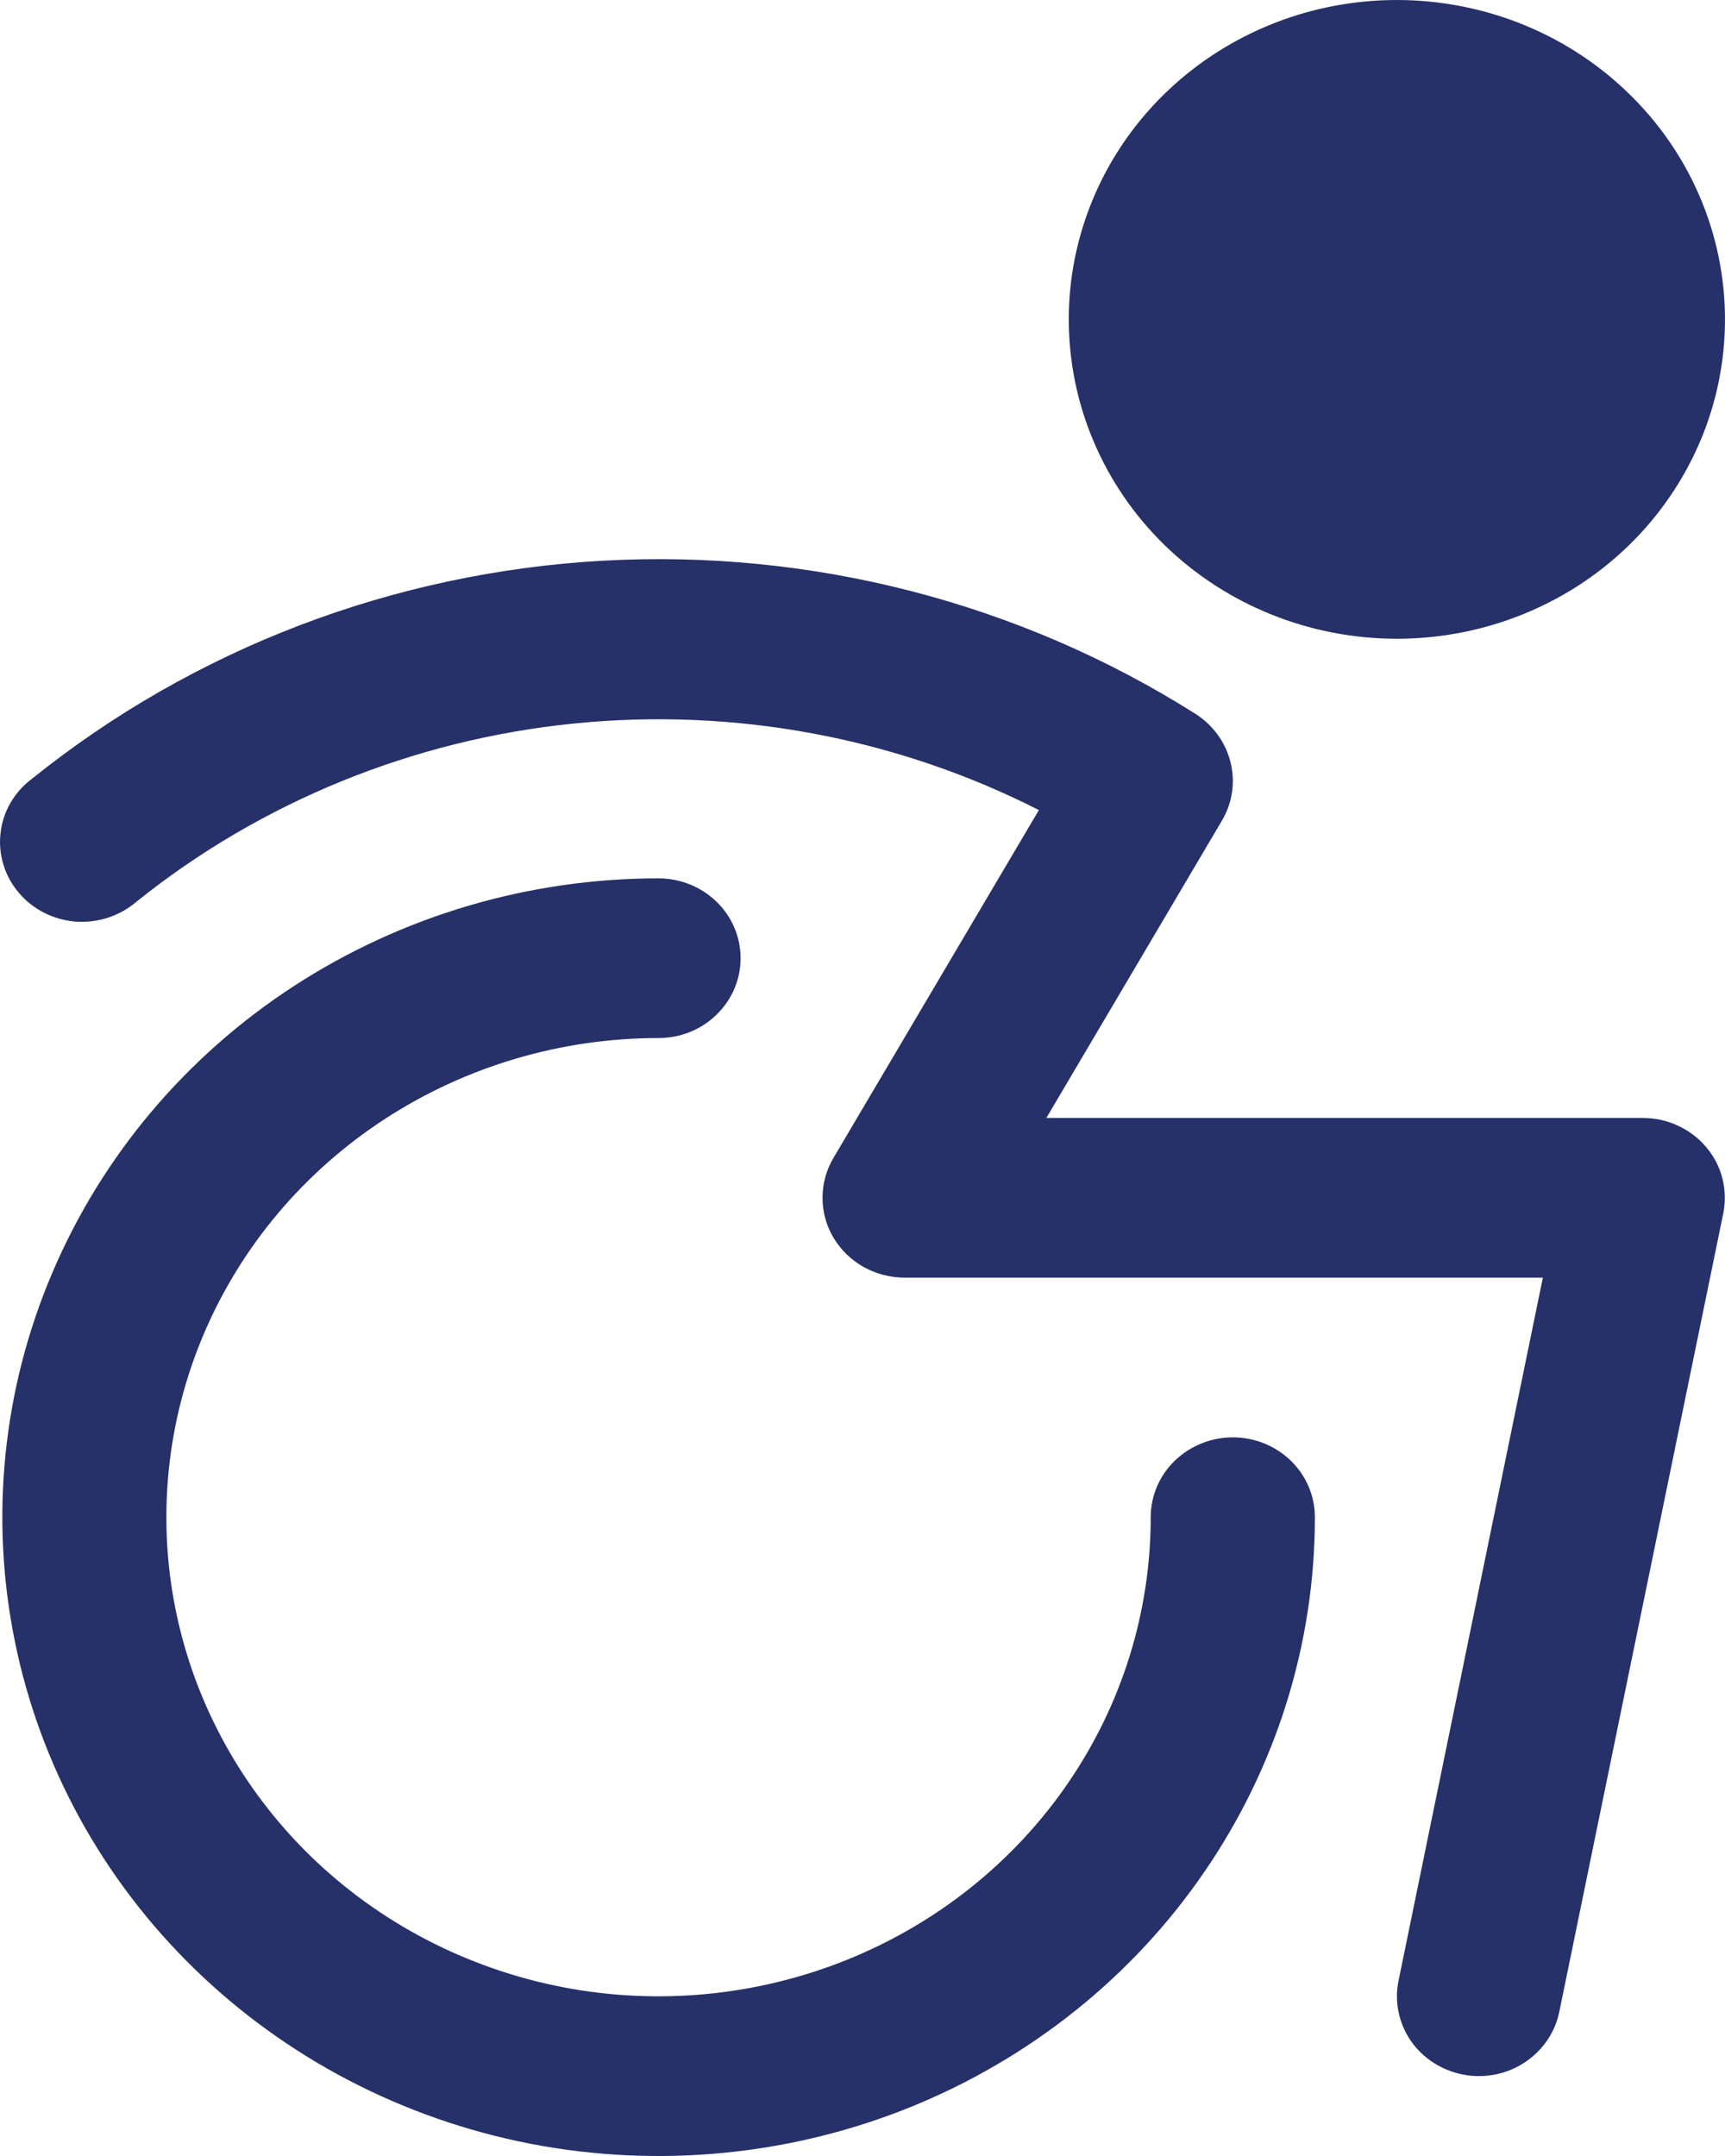 <svg width="12" height="15" viewBox="0 0 12 15" fill="none" xmlns="http://www.w3.org/2000/svg">
<path id="Vector" d="M7.435 2.222C7.435 1.783 7.569 1.353 7.819 0.988C8.07 0.622 8.427 0.337 8.844 0.169C9.261 0.001 9.72 -0.043 10.163 0.043C10.605 0.128 11.012 0.34 11.331 0.651C11.651 0.962 11.868 1.358 11.956 1.789C12.044 2.22 11.999 2.667 11.826 3.073C11.653 3.479 11.361 3.826 10.986 4.07C10.61 4.314 10.169 4.444 9.717 4.444C9.112 4.444 8.531 4.21 8.103 3.794C7.675 3.377 7.435 2.812 7.435 2.222ZM8.576 10C8.425 10 8.28 10.059 8.172 10.163C8.065 10.267 8.005 10.408 8.005 10.556C8.005 11.215 7.805 11.859 7.428 12.408C7.052 12.956 6.517 13.383 5.892 13.635C5.266 13.887 4.578 13.954 3.913 13.825C3.249 13.696 2.639 13.379 2.16 12.913C1.681 12.446 1.355 11.852 1.223 11.206C1.091 10.559 1.159 9.889 1.418 9.28C1.677 8.671 2.116 8.15 2.679 7.784C3.242 7.418 3.904 7.222 4.581 7.222C4.733 7.222 4.878 7.164 4.985 7.059C5.092 6.955 5.152 6.814 5.152 6.667C5.152 6.519 5.092 6.378 4.985 6.274C4.878 6.17 4.733 6.111 4.581 6.111C3.678 6.111 2.796 6.372 2.045 6.86C1.294 7.348 0.709 8.043 0.364 8.855C0.018 9.667 -0.072 10.56 0.104 11.423C0.28 12.285 0.715 13.077 1.353 13.698C1.992 14.32 2.805 14.743 3.691 14.915C4.576 15.086 5.494 14.998 6.328 14.662C7.163 14.325 7.876 13.756 8.377 13.025C8.879 12.294 9.147 11.435 9.147 10.556C9.147 10.408 9.087 10.267 8.98 10.163C8.873 10.059 8.727 10 8.576 10ZM11.429 7.778H7.279L8.5 5.71C8.573 5.587 8.595 5.441 8.56 5.303C8.526 5.165 8.439 5.045 8.317 4.967C7.095 4.194 5.65 3.82 4.195 3.901C2.739 3.982 1.348 4.513 0.224 5.417C0.163 5.462 0.112 5.519 0.074 5.584C0.036 5.649 0.012 5.721 0.004 5.795C-0.005 5.869 0.002 5.944 0.024 6.016C0.045 6.087 0.082 6.154 0.131 6.211C0.179 6.269 0.24 6.316 0.308 6.351C0.376 6.385 0.45 6.406 0.527 6.412C0.603 6.417 0.68 6.408 0.753 6.384C0.825 6.36 0.892 6.323 0.95 6.273C1.816 5.578 2.874 5.147 3.99 5.034C5.106 4.921 6.232 5.13 7.227 5.636L5.798 8.056C5.748 8.14 5.722 8.236 5.722 8.334C5.722 8.431 5.748 8.527 5.798 8.611C5.849 8.696 5.921 8.766 6.008 8.815C6.095 8.863 6.193 8.889 6.293 8.889H10.733L9.729 13.78C9.699 13.924 9.73 14.074 9.813 14.197C9.897 14.319 10.028 14.404 10.176 14.433C10.213 14.441 10.25 14.444 10.288 14.444C10.42 14.444 10.547 14.4 10.649 14.318C10.751 14.237 10.821 14.124 10.847 13.998L11.988 8.442C12.004 8.362 12.002 8.279 11.982 8.199C11.962 8.119 11.923 8.045 11.87 7.982C11.817 7.918 11.749 7.867 11.673 7.832C11.597 7.796 11.514 7.778 11.429 7.778Z" fill="#263069"/>
</svg>
